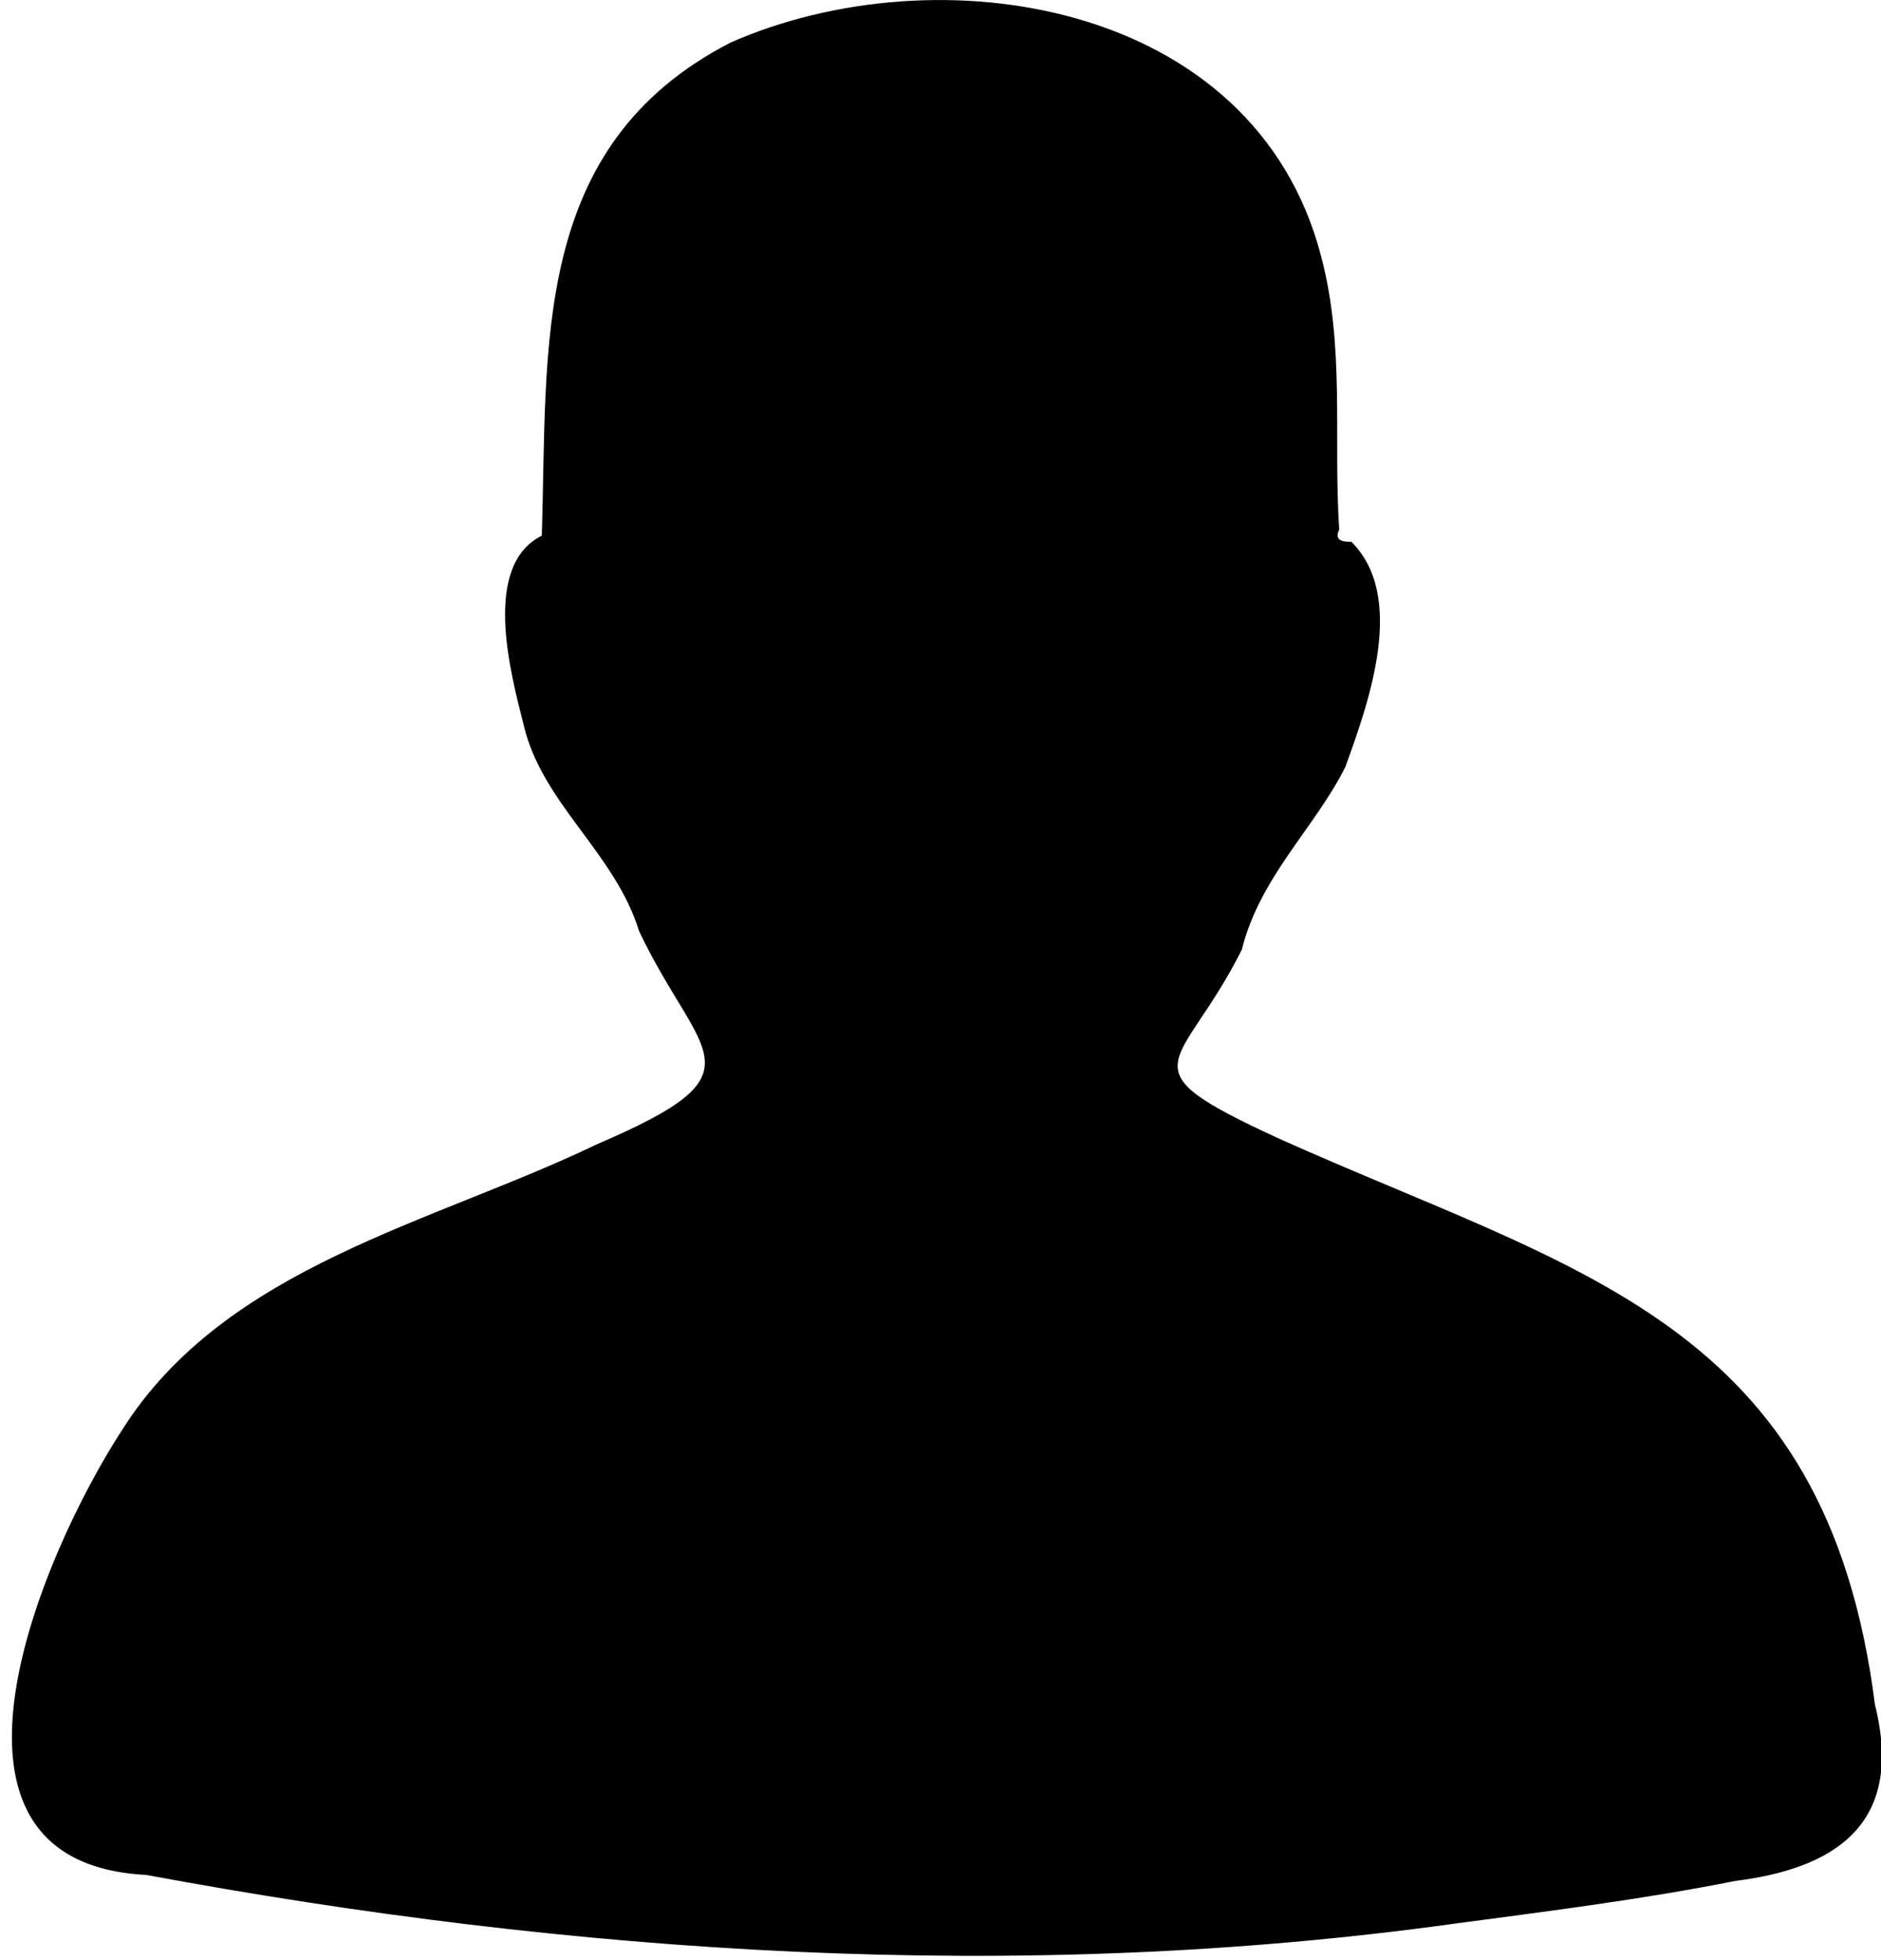 <svg xmlns="http://www.w3.org/2000/svg" viewBox="0 0 30.9 32.2">
<path d="M30.8,28c-0.8-6.3-4.9-7.1-9.8-9.3c-2.6-1.2-1.6-1.1-0.6-3.1c0.3-1.2,1.2-2,1.7-3c0.4-1.1,1-2.8,0.1-3.7
	c-0.1,0-0.3,0-0.2-0.2c-0.1-1.5,0.1-3-0.3-4.5C20.6,0,15.4-0.8,12,0.7C8.7,2.4,9,5.7,8.9,8.8c-1,0.5-0.5,2.3-0.3,3.1
	c0.3,1.3,1.5,2.1,1.9,3.4c1,2.1,2.1,2.3-0.7,3.5c-2.7,1.3-6.1,2-7.8,4.7c-1.3,2-3.5,7.1,0.4,7.3c7,1.3,14.3,1.8,21.5,0.8
	c1.5-0.2,3.1-0.4,4.6-0.7C30.1,30.7,31.3,30,30.8,28z"/>
</svg>
